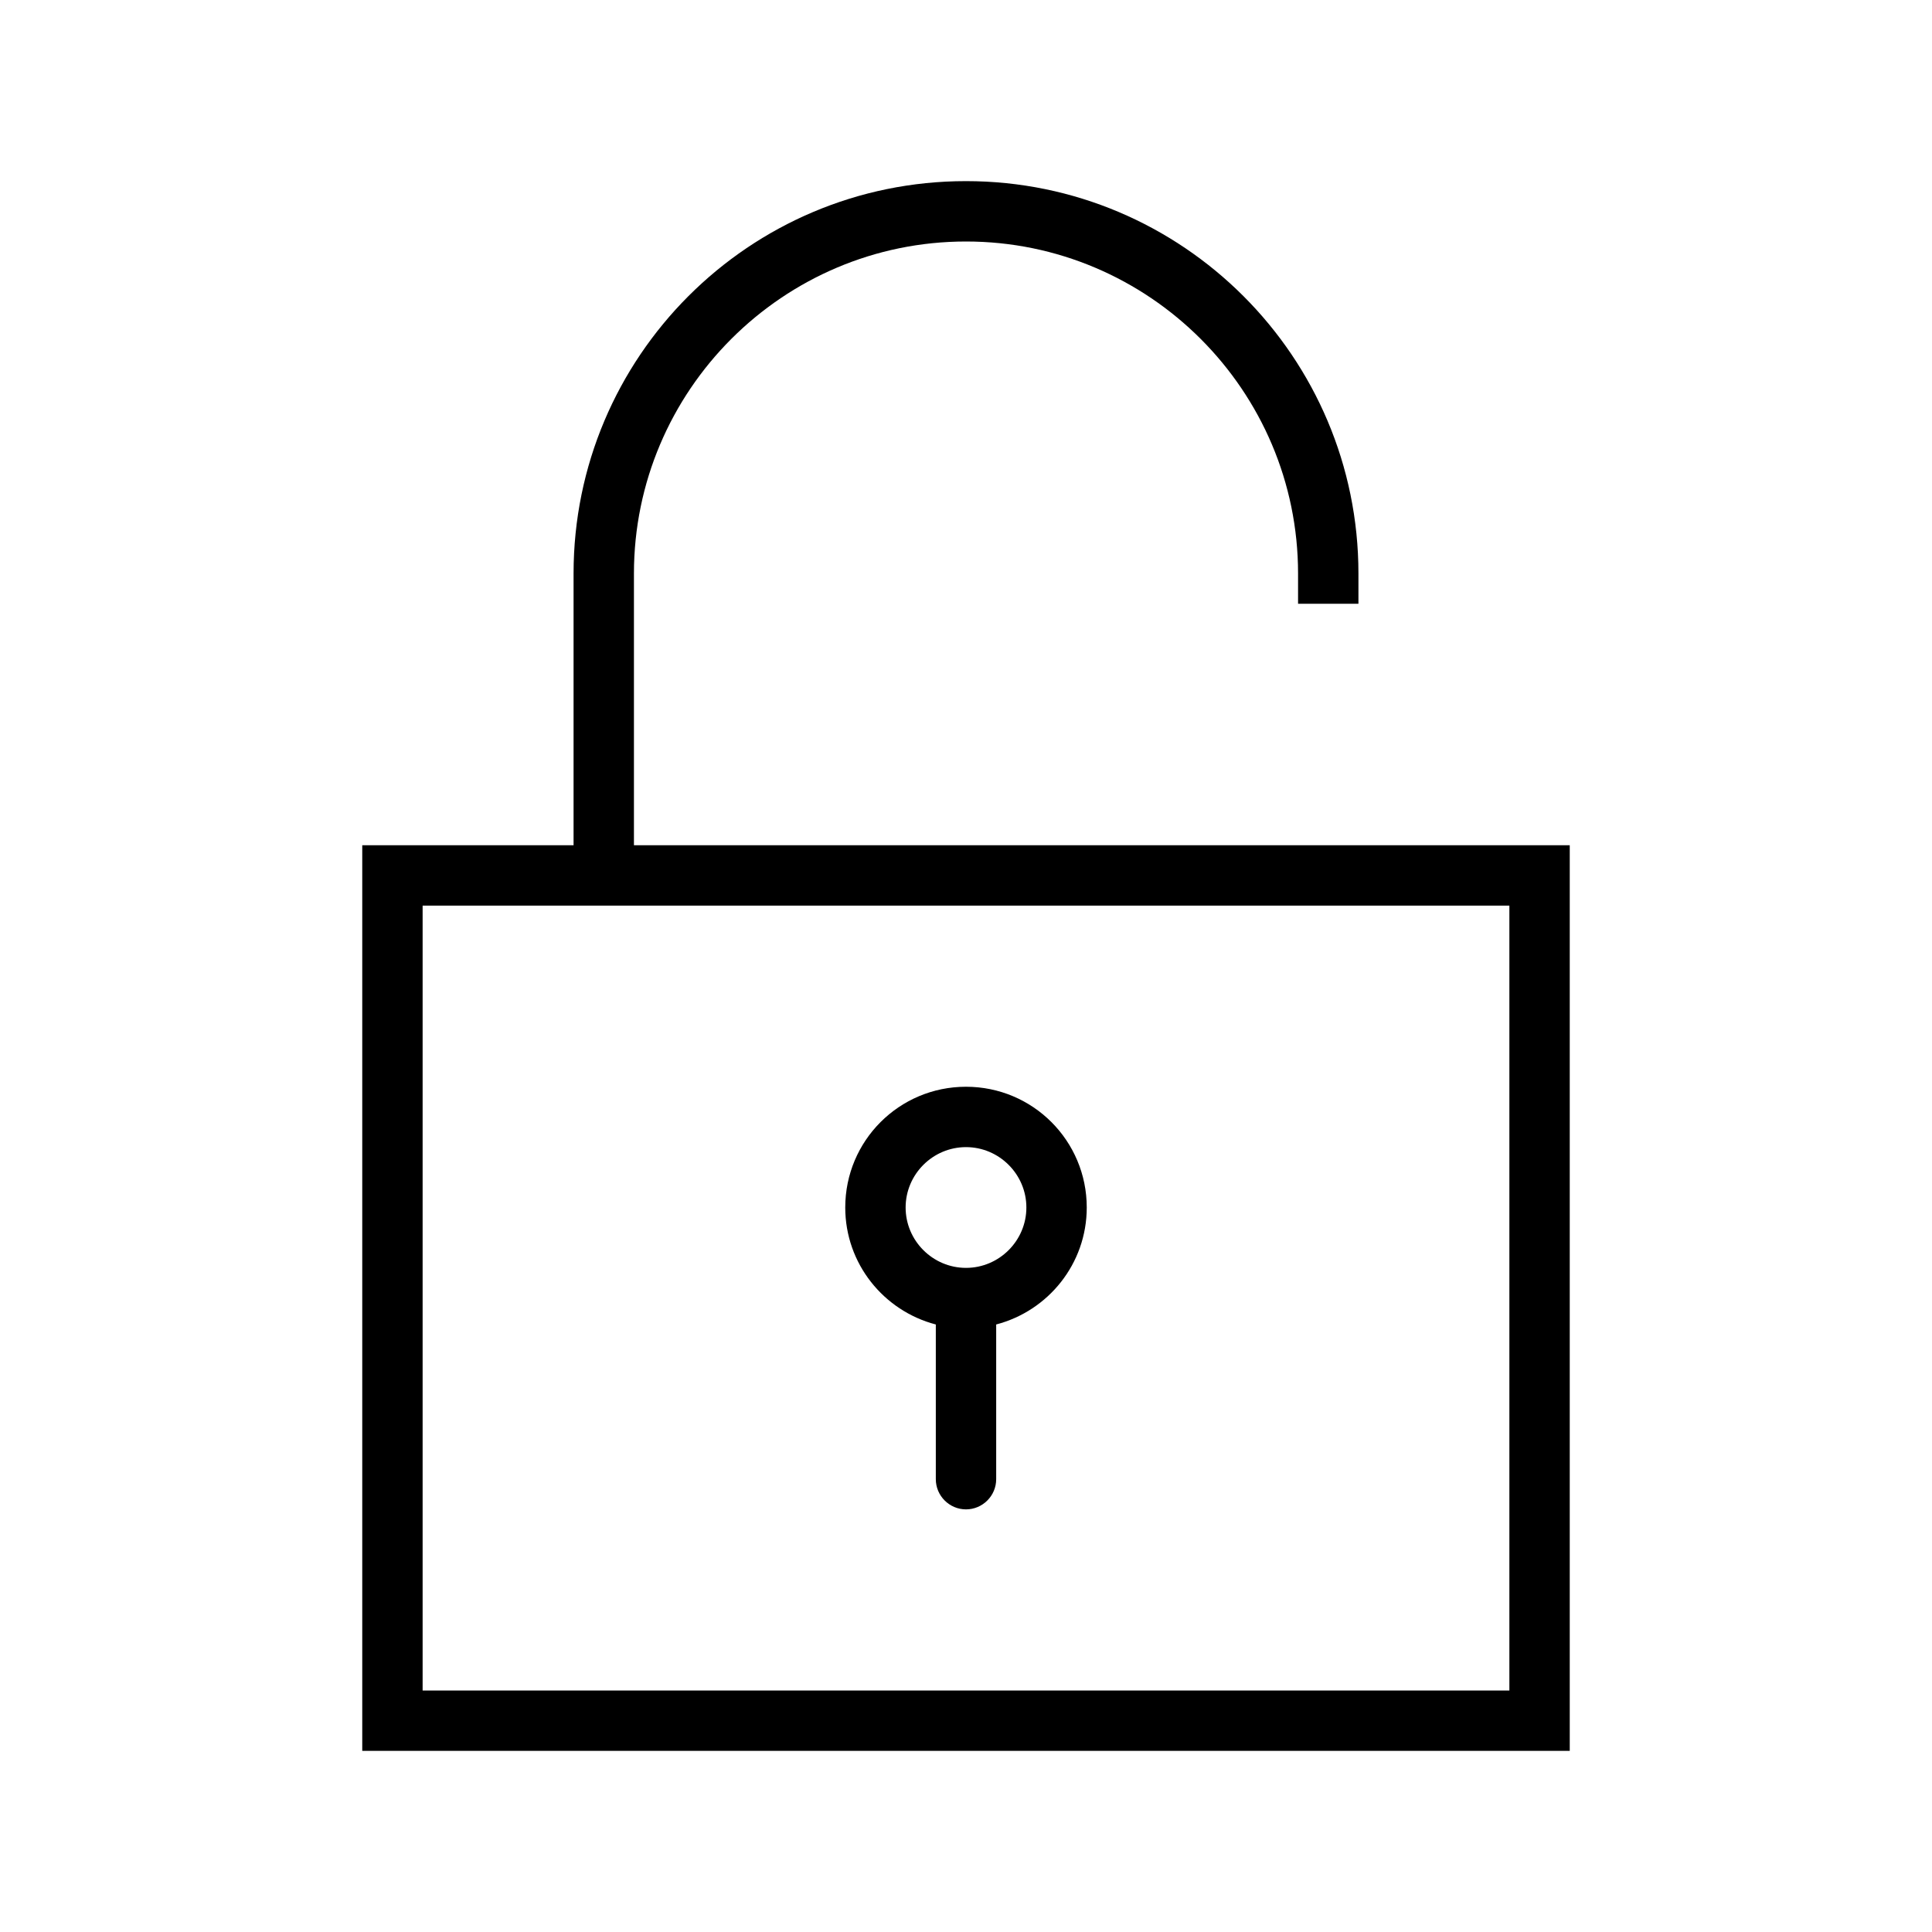 <?xml version="1.0" encoding="utf-8"?>
<!-- Generator: Adobe Illustrator 16.2.1, SVG Export Plug-In . SVG Version: 6.00 Build 0)  -->
<!DOCTYPE svg PUBLIC "-//W3C//DTD SVG 1.1//EN" "http://www.w3.org/Graphics/SVG/1.1/DTD/svg11.dtd">
<svg version="1.1" id="Layer_1" xmlns="http://www.w3.org/2000/svg" xmlns:xlink="http://www.w3.org/1999/xlink" x="0px"
     y="0px"
     width="512px" height="512px" viewBox="0 0 512 512" style="enable-background:new 0 0 512 512;" xml:space="preserve">
<g>
	<path d="M168,224v-72c0-48.5,39.5-88,88-88c48.5,0,88,39.5,88,88v8h16v-8c0-57.4-46.6-104-104-104c-57.5,0-104,46.6-104,104v72H96
		v240h320V224H168z M400,448H112V240h288V448z"/>
    <g>
		<path d="M256,288c-17.7,0-32,14.3-32,32c0,14.9,10.2,27.4,24,31v41c0,4.4,3.6,8,8,8s8-3.6,8-8v-41c13.8-3.6,24-16.1,24-31
			C288,302.3,273.7,288,256,288z M256,336c-8.8,0-16-7.2-16-16s7.2-16,16-16s16,7.2,16,16S264.8,336,256,336z"/>
	</g>
</g>
</svg>
